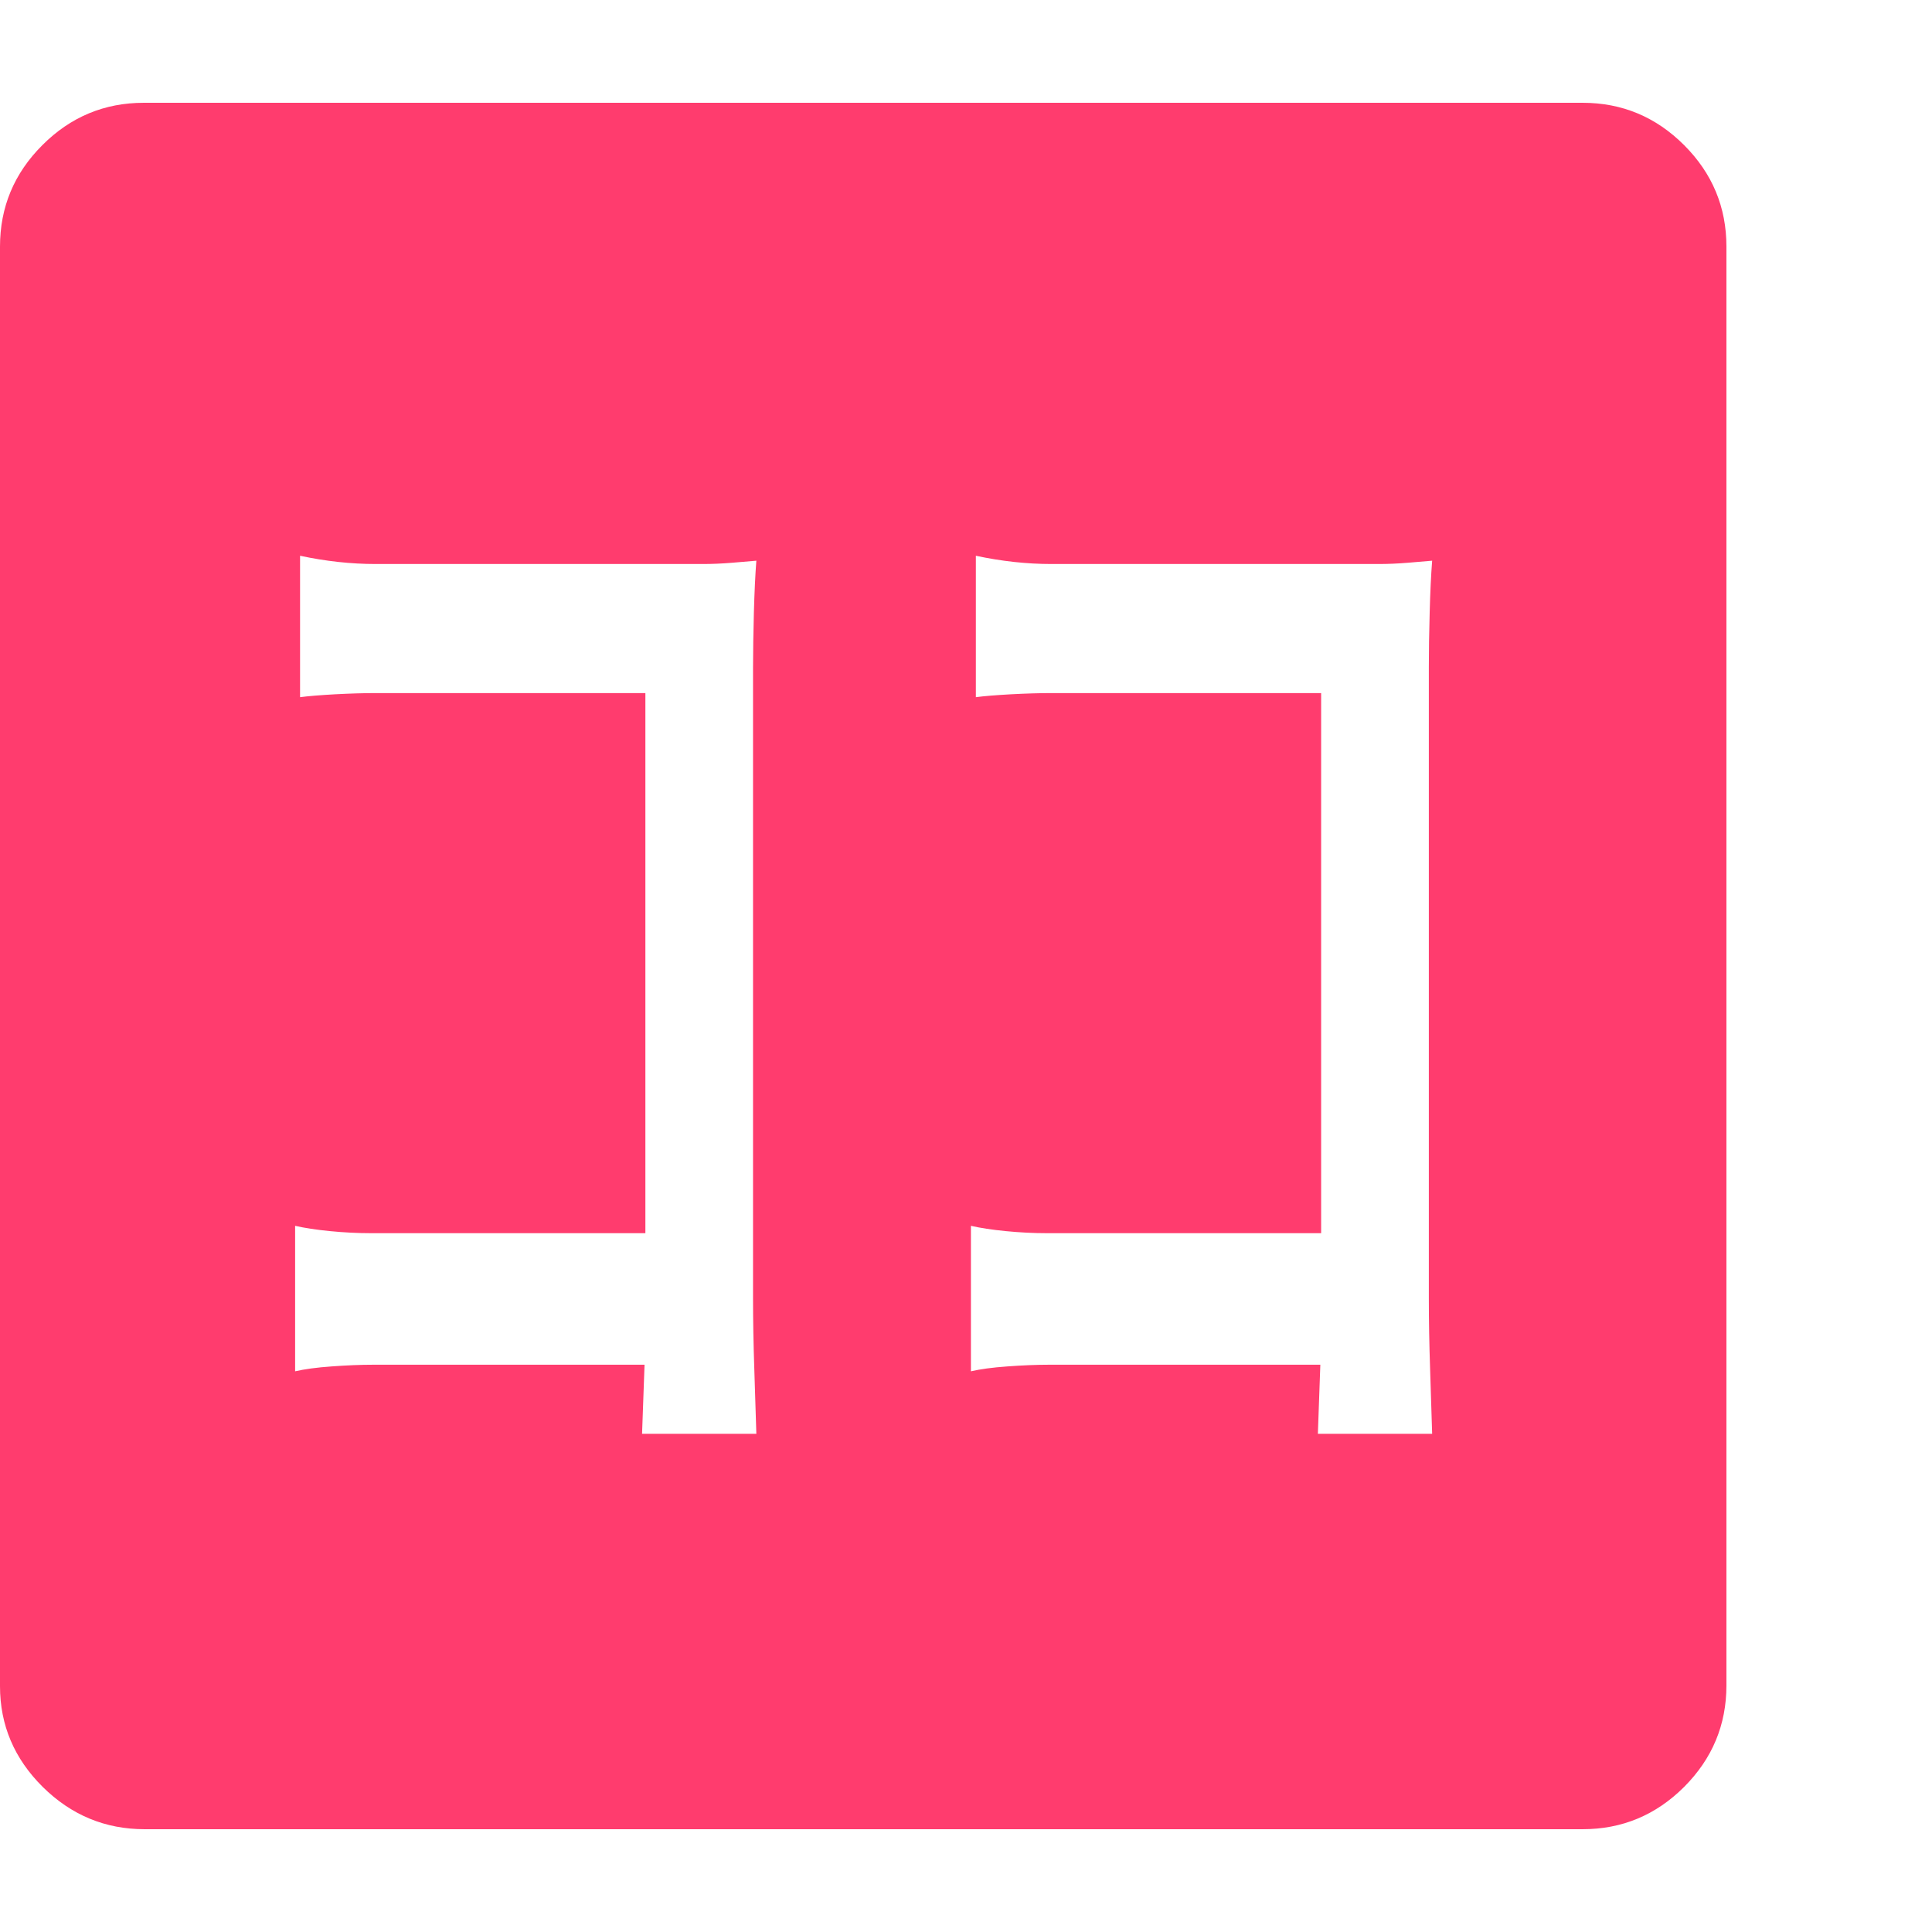 <svg version="1.1" xmlns="http://www.w3.org/2000/svg" style="fill:rgba(0,0,0,1.0)" width="256" height="256" viewBox="0 0 36.719 32.812"><path fill="rgb(255, 60, 110)" d="M2.75 32.812 C2 32.812 1.354 32.544 0.812 32.008 C0.271 31.471 0 30.833 0 30.094 L0 2.734 C0 1.984 0.268 1.341 0.805 0.805 C1.341 0.268 1.984 -0 2.734 -0 L30.078 -0 C30.828 -0 31.471 0.268 32.008 0.805 C32.544 1.341 32.812 1.984 32.812 2.734 L32.812 30.078 C32.812 30.828 32.544 31.471 32.008 32.008 C31.471 32.544 30.828 32.812 30.078 32.812 Z M12.203 25.297 L14.375 25.297 C14.365 24.943 14.352 24.531 14.336 24.062 C14.32 23.594 14.312 23.146 14.312 22.719 L14.312 10.734 C14.312 10.422 14.318 10.073 14.328 9.688 C14.339 9.302 14.354 8.974 14.375 8.703 C14.26 8.714 14.107 8.727 13.914 8.742 C13.721 8.758 13.536 8.766 13.359 8.766 L7.141 8.766 C6.672 8.766 6.193 8.714 5.703 8.609 L5.703 11.297 C5.859 11.276 6.081 11.258 6.367 11.242 C6.654 11.227 6.911 11.219 7.141 11.219 L12.266 11.219 L12.266 21.484 L7.047 21.484 C6.797 21.484 6.539 21.471 6.273 21.445 C6.008 21.419 5.786 21.385 5.609 21.344 L5.609 24.109 C5.786 24.068 6.018 24.036 6.305 24.016 C6.591 23.995 6.854 23.984 7.094 23.984 L12.25 23.984 Z M25.047 25.297 L27.219 25.297 C27.208 24.943 27.195 24.531 27.18 24.062 C27.164 23.594 27.156 23.146 27.156 22.719 L27.156 10.734 C27.156 10.422 27.161 10.073 27.172 9.688 C27.182 9.302 27.198 8.974 27.219 8.703 C27.104 8.714 26.951 8.727 26.758 8.742 C26.565 8.758 26.38 8.766 26.203 8.766 L19.984 8.766 C19.516 8.766 19.036 8.714 18.547 8.609 L18.547 11.297 C18.703 11.276 18.924 11.258 19.211 11.242 C19.497 11.227 19.755 11.219 19.984 11.219 L25.109 11.219 L25.109 21.484 L19.891 21.484 C19.641 21.484 19.383 21.471 19.117 21.445 C18.852 21.419 18.63 21.385 18.453 21.344 L18.453 24.109 C18.63 24.068 18.862 24.036 19.148 24.016 C19.435 23.995 19.698 23.984 19.938 23.984 L25.094 23.984 Z M36.719 27.344" /></svg>
